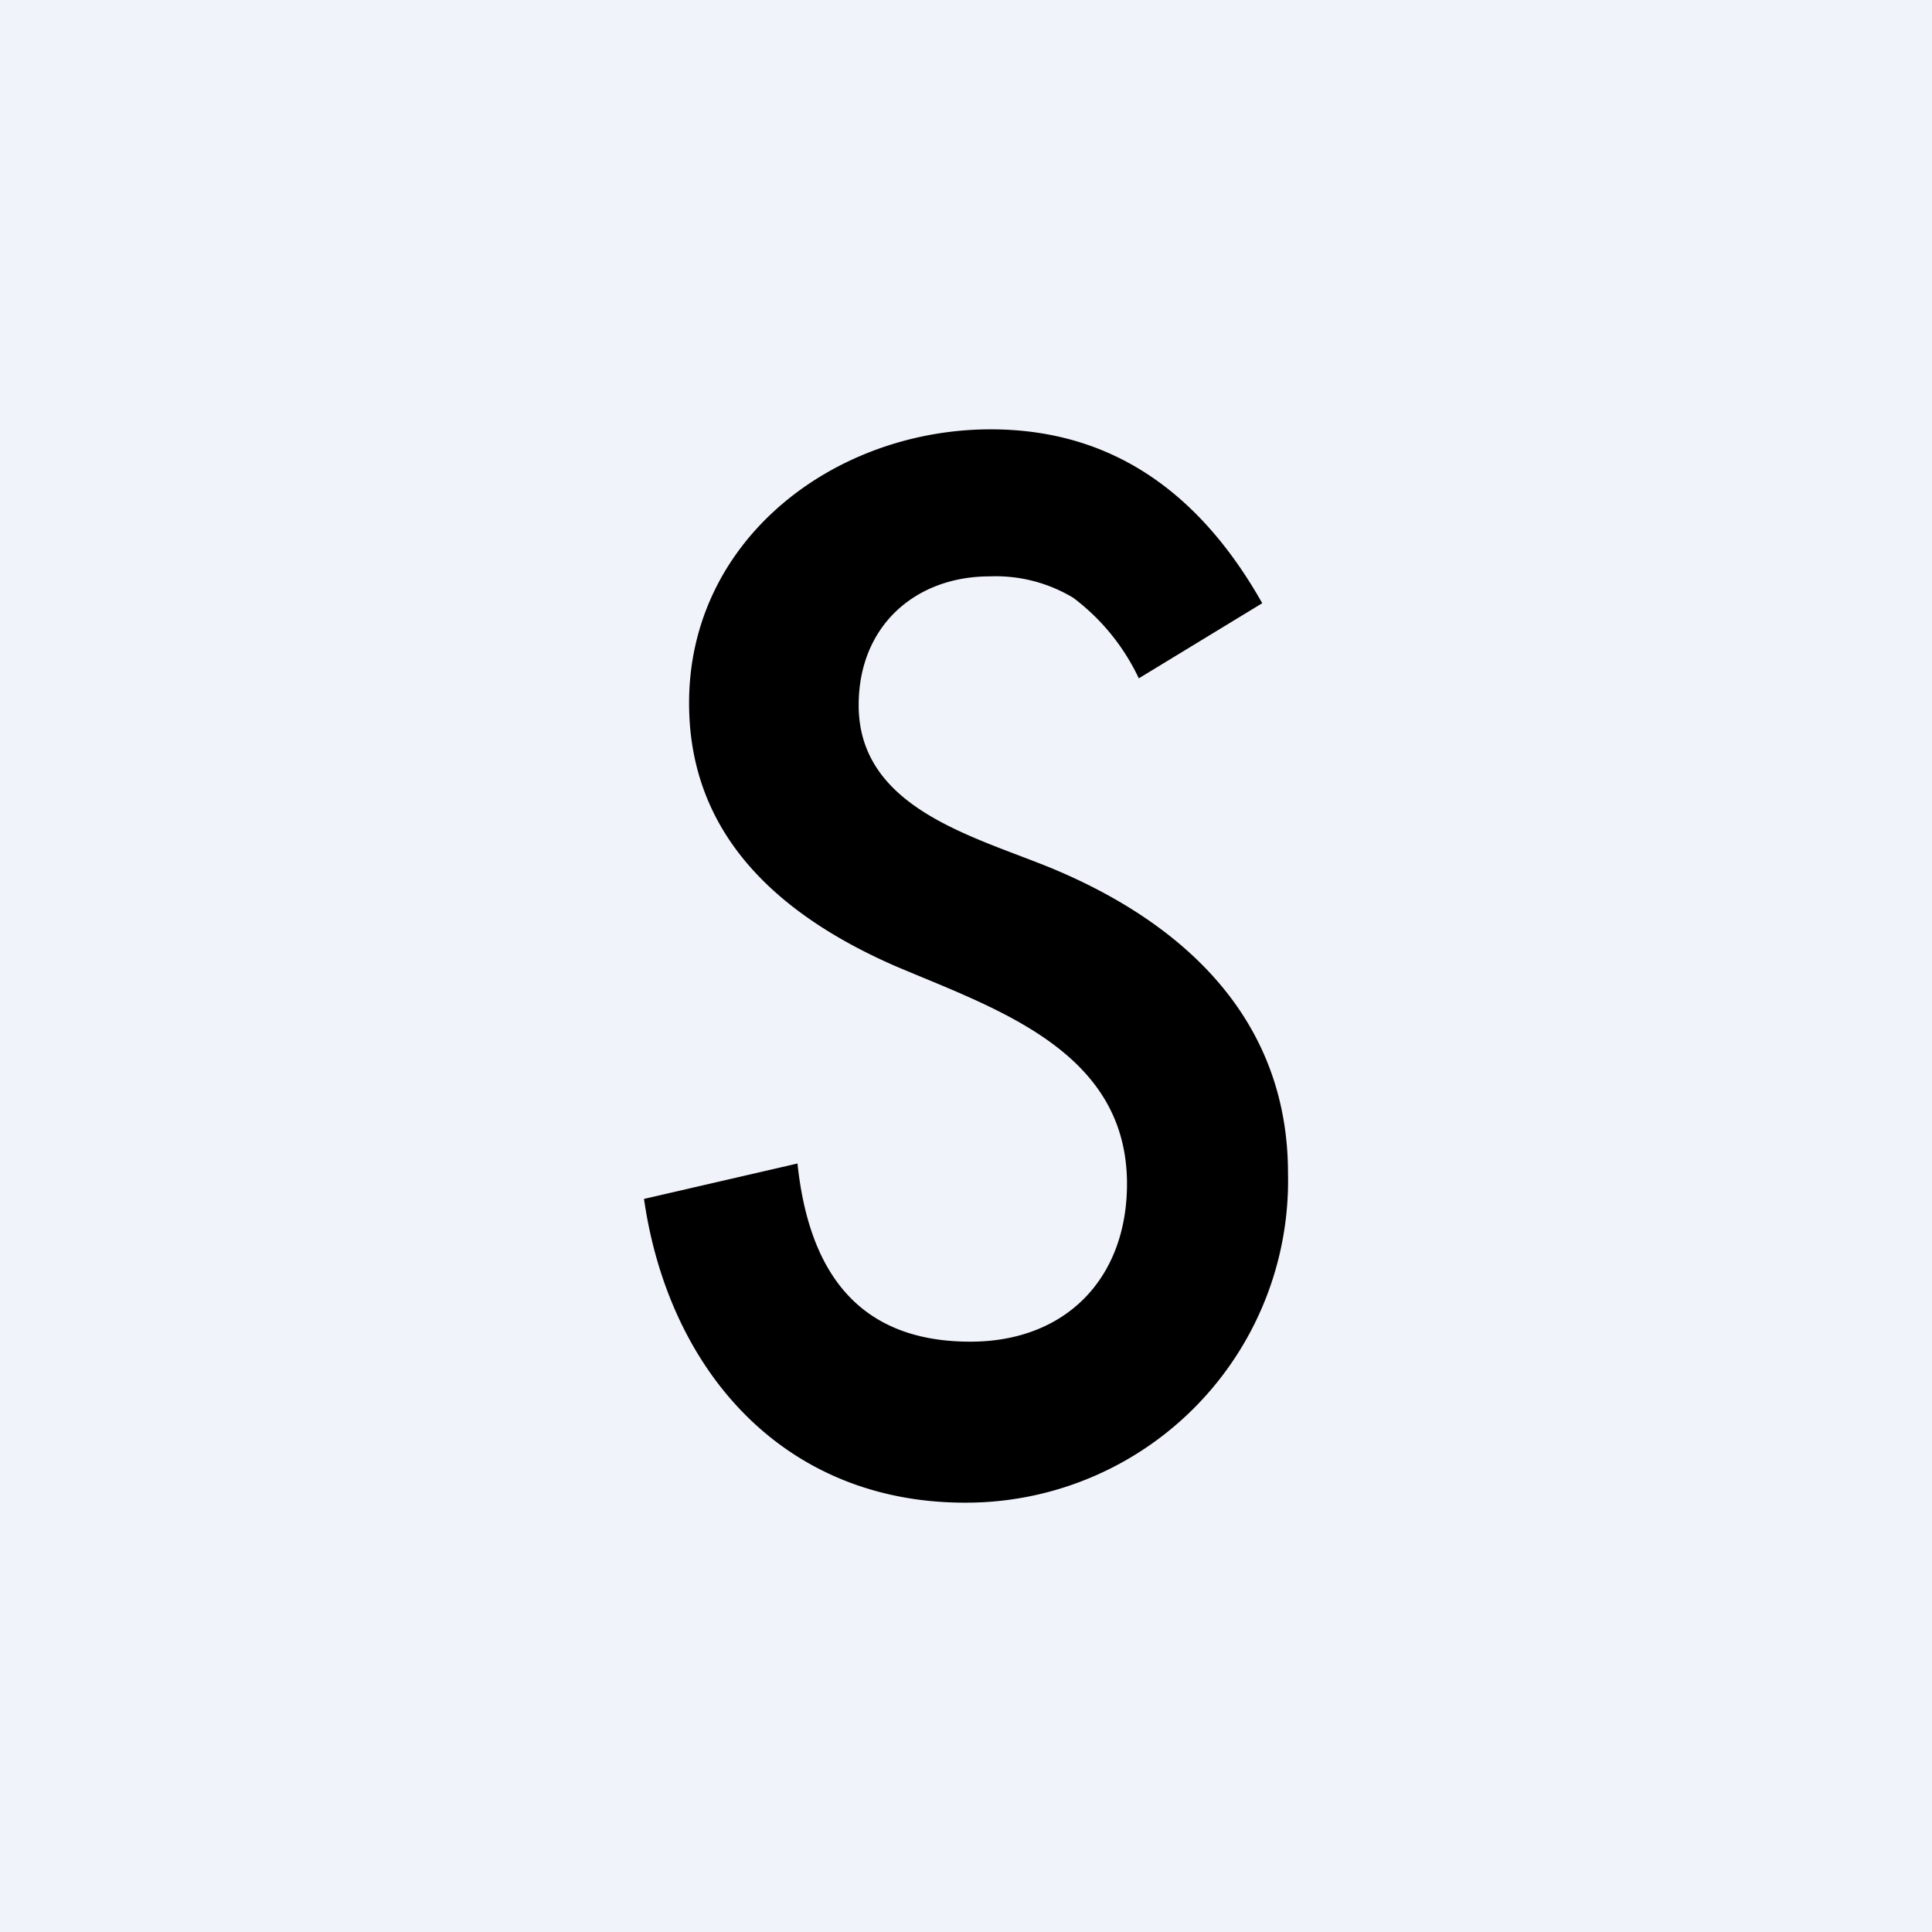 <!-- by TradingView --><svg width="18" height="18" viewBox="0 0 18 18" xmlns="http://www.w3.org/2000/svg"><path fill="#F0F3FA" d="M0 0h18v18H0z"/><path d="m11.76 5.62-1.15.7a2.01 2.01 0 0 0-.61-.75 1.4 1.4 0 0 0-.78-.2c-.69 0-1.22.46-1.22 1.2 0 .96 1.07 1.22 1.8 1.52 1.25.52 2.2 1.42 2.2 2.84A3 3 0 0 1 8.99 14C7.3 14 6.23 12.77 6 11.17l1.43-.33c.1.95.52 1.66 1.61 1.66.9 0 1.46-.6 1.46-1.47C10.5 9.79 9.28 9.4 8.34 9c-1.28-.56-1.92-1.37-1.92-2.45C6.42 5.02 7.78 4 9.23 4c1.08 0 1.92.54 2.53 1.62Z"/></svg>